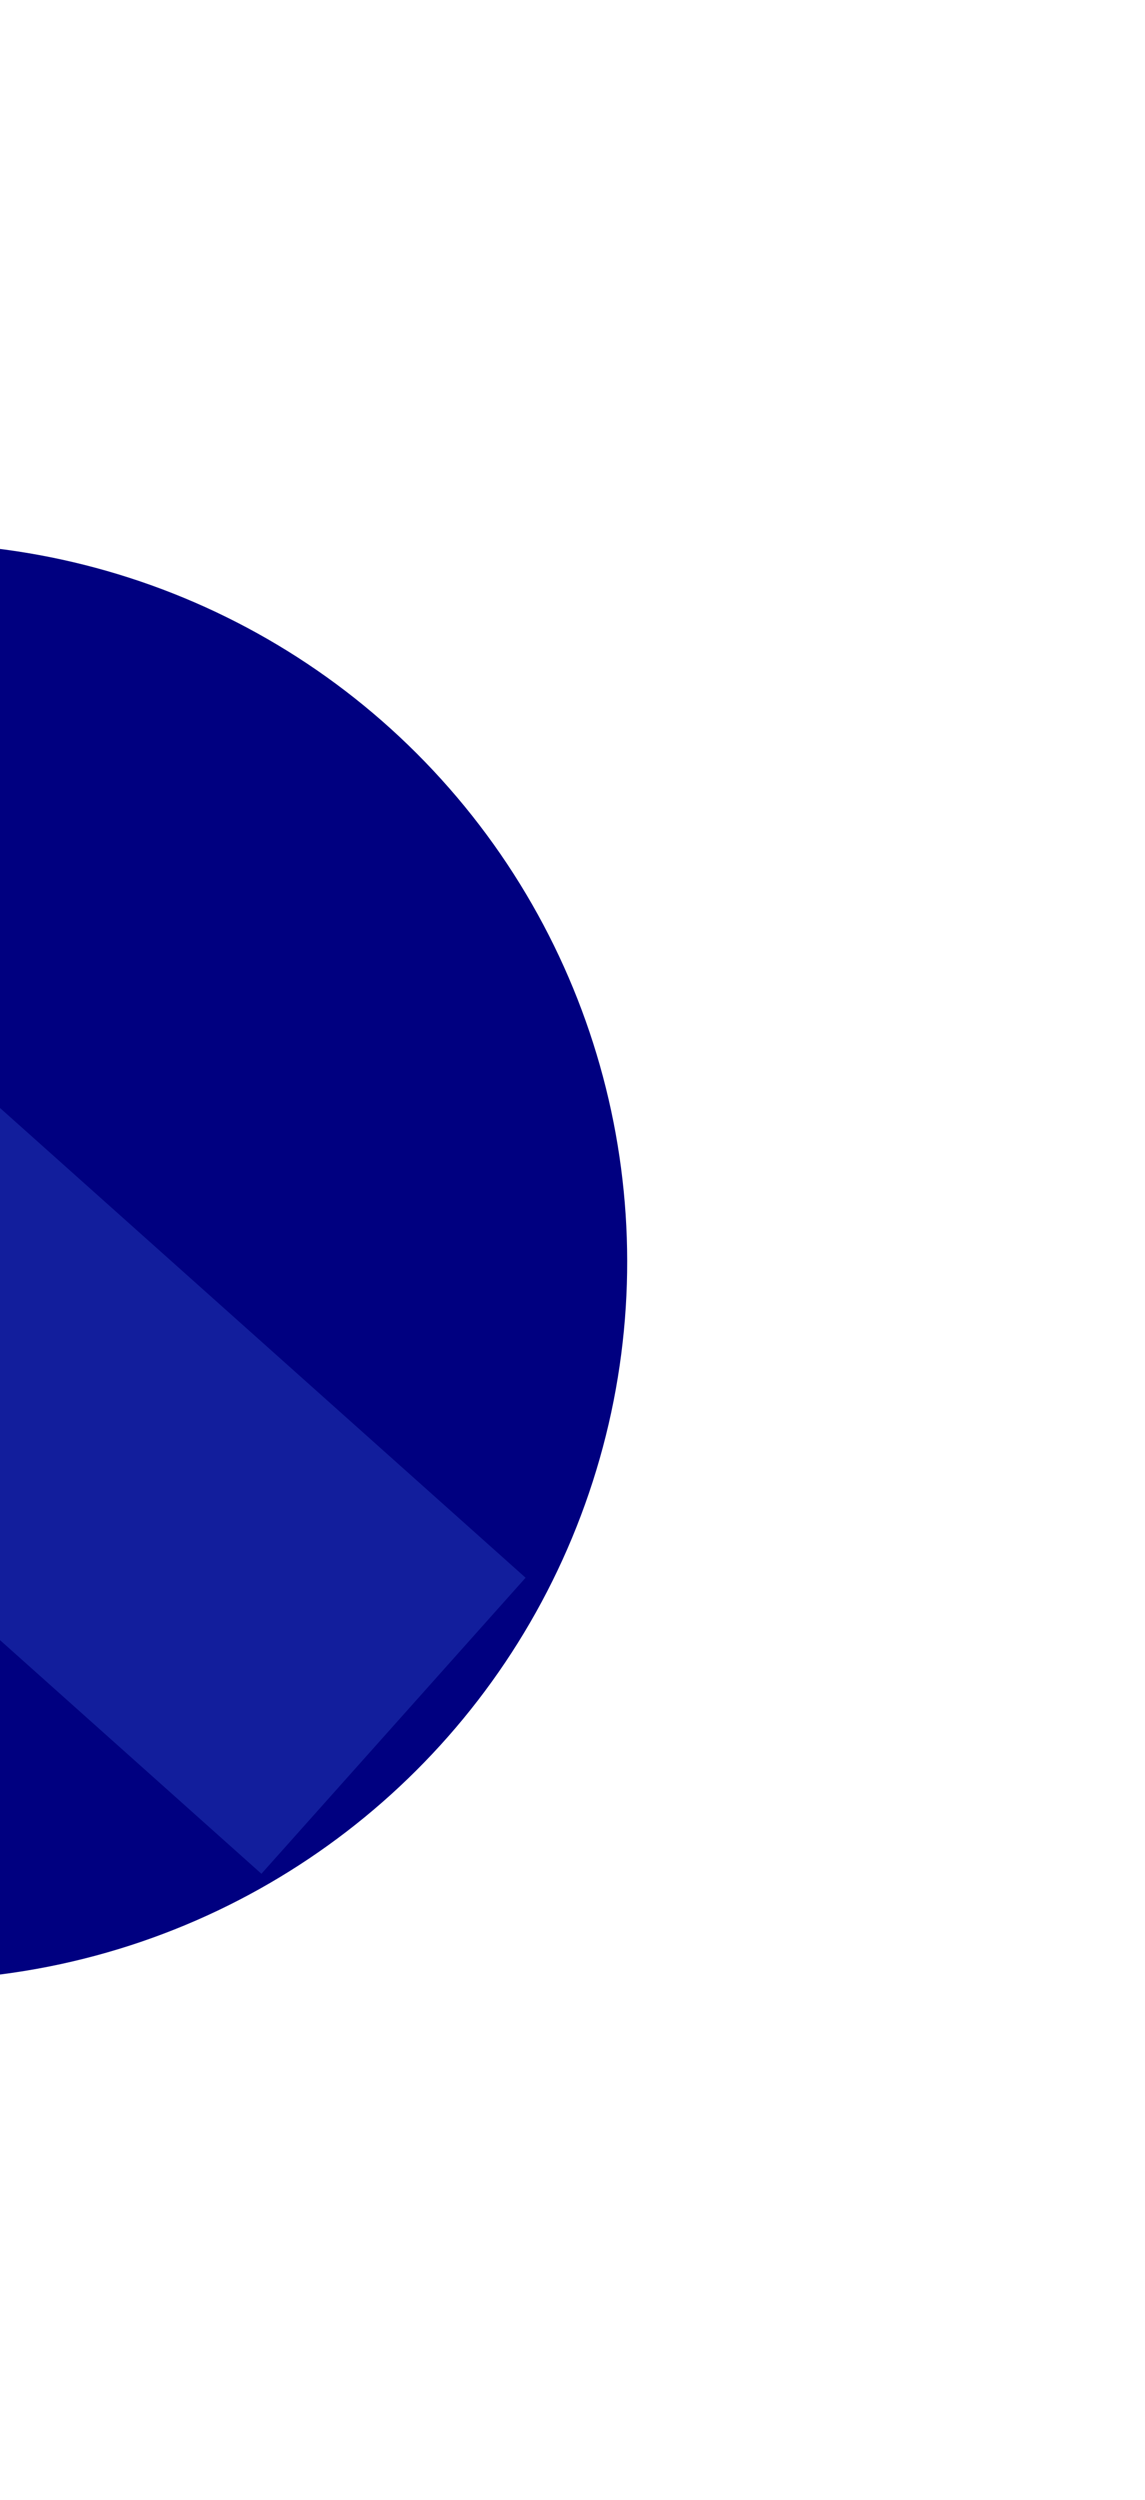 <svg width="463" height="1010" viewBox="0 0 463 1010" fill="none" xmlns="http://www.w3.org/2000/svg">
<g filter="url(#filter0_f_1_7823)">
<circle cx="-36.705" cy="509.782" r="290.318" transform="rotate(-101.221 -36.705 509.782)" fill="#000080"/>
</g>
<g filter="url(#filter1_f_1_7823)">
<rect x="105.711" y="757.067" width="796.3" height="160.366" transform="rotate(-138.233 105.711 757.067)" fill="#4169E1" fill-opacity="0.29"/>
</g>
<defs>
<filter id="filter0_f_1_7823" x="-536.315" y="10.172" width="999.219" height="999.219" filterUnits="userSpaceOnUse" color-interpolation-filters="sRGB">
<feFlood flood-opacity="0" result="BackgroundImageFix"/>
<feBlend mode="normal" in="SourceGraphic" in2="BackgroundImageFix" result="shape"/>
<feGaussianBlur stdDeviation="104.618" result="effect1_foregroundBlur_1_7823"/>
</filter>
<filter id="filter1_f_1_7823" x="-550.08" y="45.171" width="824.477" height="773.762" filterUnits="userSpaceOnUse" color-interpolation-filters="sRGB">
<feFlood flood-opacity="0" result="BackgroundImageFix"/>
<feBlend mode="normal" in="SourceGraphic" in2="BackgroundImageFix" result="shape"/>
<feGaussianBlur stdDeviation="30.933" result="effect1_foregroundBlur_1_7823"/>
</filter>
</defs>
</svg>
